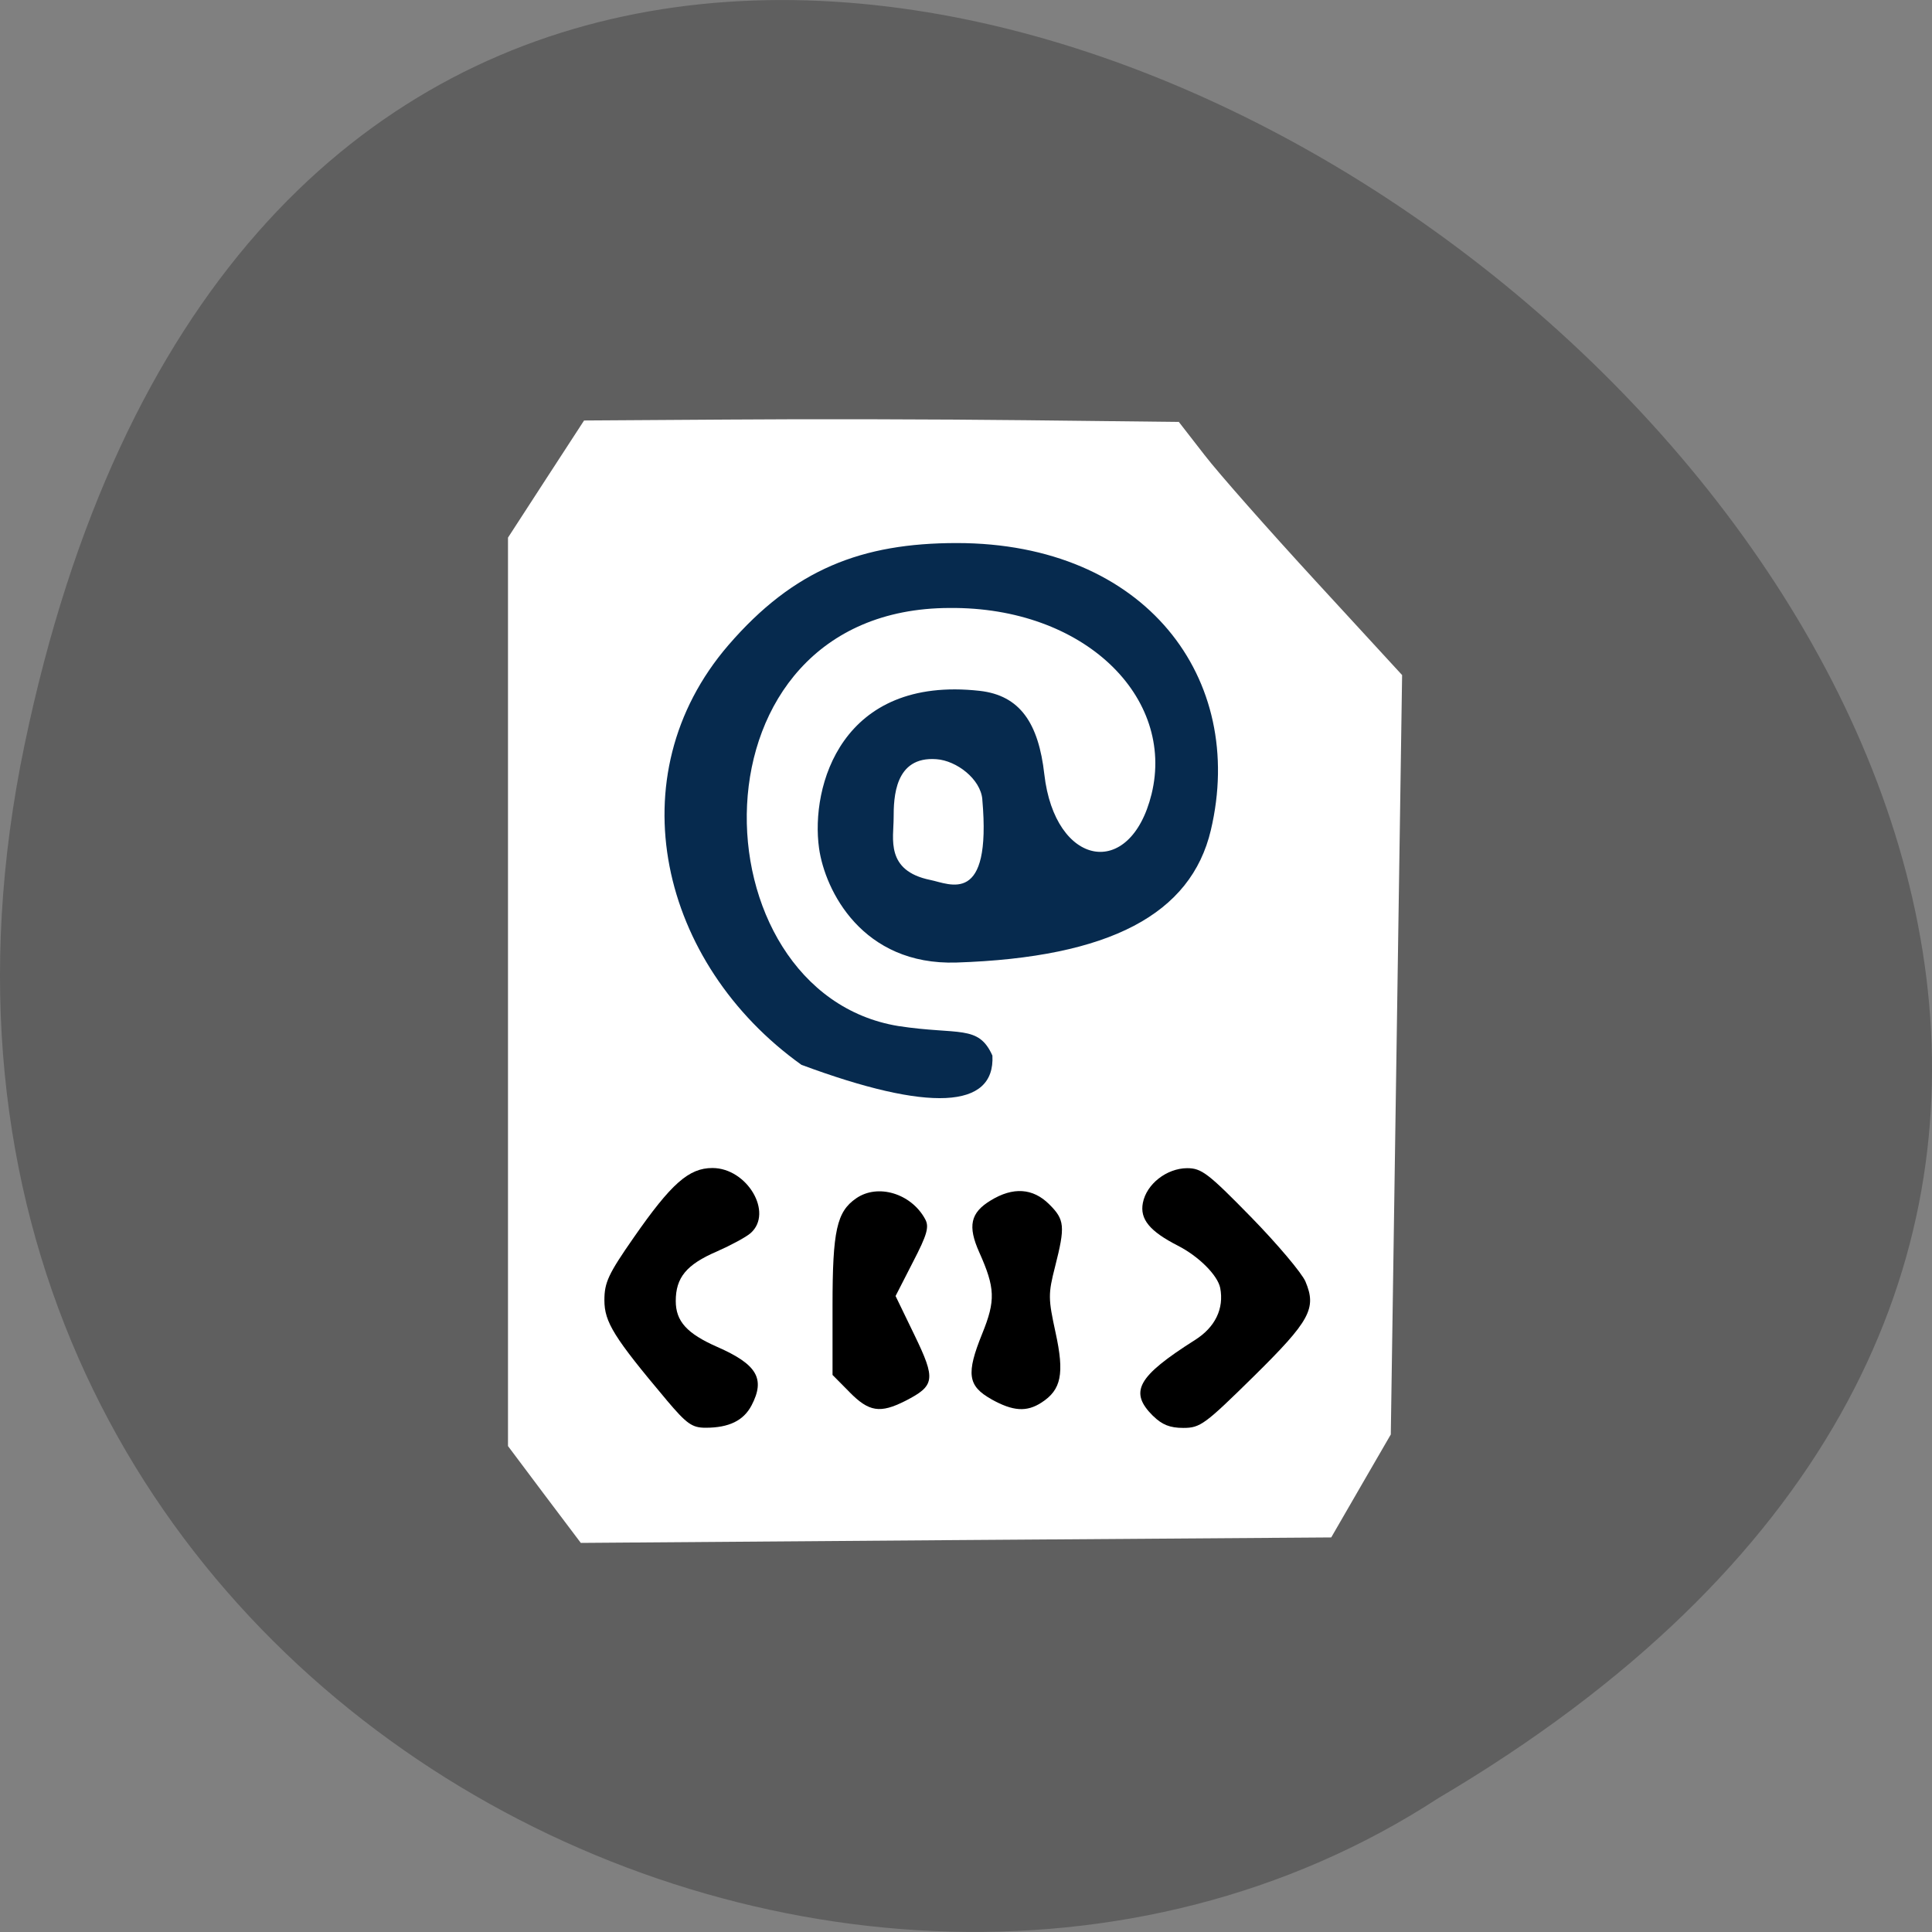 <svg xmlns="http://www.w3.org/2000/svg" viewBox="0 0 48 48"><rect x="0" y="0" width="48" height="48" fill="#808080" stroke="none"/><path d="m 0.609 18.508 c 9.371 -44.984 73.848 3.309 35.12 26.17 c -15.05 9.801 -39.938 -3.035 -35.12 -26.17" fill="#5f5f5f"/><path d="m 13.523 37.13 l -0.902 -1.203 v -22.57 l 0.945 -1.457 l 0.945 -1.453 l 3.57 -0.023 c 1.965 -0.016 5.289 -0.008 7.391 0.016 l 3.816 0.043 l 0.637 0.82 c 0.348 0.453 1.598 1.867 2.773 3.145 l 2.137 2.324 l -0.281 18.867 l -0.742 1.281 l -0.738 1.277 l -9.324 0.066 l -9.32 0.07" fill="#fff"/><path d="m 16.559 34.781 c -1.305 -1.551 -1.543 -1.934 -1.543 -2.477 c 0 -0.441 0.098 -0.652 0.727 -1.555 c 0.934 -1.344 1.371 -1.73 1.957 -1.73 c 0.863 0 1.52 1.113 0.949 1.617 c -0.109 0.098 -0.488 0.301 -0.84 0.457 c -0.754 0.324 -1.02 0.648 -1.02 1.23 c 0 0.504 0.277 0.809 1.031 1.141 c 0.988 0.434 1.199 0.789 0.852 1.453 c -0.199 0.379 -0.563 0.555 -1.141 0.555 c -0.336 0 -0.469 -0.094 -0.973 -0.691"/><path d="m 21.11 34.59 l -0.426 -0.43 v -1.723 c 0 -1.863 0.105 -2.332 0.586 -2.664 c 0.539 -0.375 1.371 -0.121 1.715 0.516 c 0.105 0.191 0.051 0.383 -0.305 1.07 l -0.43 0.84 l 0.469 0.969 c 0.535 1.105 0.512 1.258 -0.227 1.637 c -0.625 0.316 -0.902 0.273 -1.383 -0.215"/><path d="m 24.629 34.762 c -0.586 -0.328 -0.629 -0.633 -0.227 -1.625 c 0.336 -0.828 0.324 -1.137 -0.074 -2.027 c -0.289 -0.648 -0.219 -0.98 0.285 -1.285 c 0.555 -0.34 1.047 -0.309 1.453 0.094 c 0.387 0.383 0.402 0.547 0.148 1.547 c -0.176 0.688 -0.172 0.797 0.012 1.645 c 0.223 1.02 0.141 1.418 -0.348 1.734 c -0.371 0.242 -0.711 0.219 -1.25 -0.082"/><path d="m 28.648 35.18 c -0.602 -0.598 -0.395 -0.977 1.039 -1.887 c 0.504 -0.316 0.727 -0.781 0.629 -1.293 c -0.063 -0.316 -0.531 -0.785 -1.051 -1.051 c -0.703 -0.359 -0.949 -0.66 -0.871 -1.063 c 0.09 -0.469 0.59 -0.859 1.098 -0.863 c 0.359 0 0.52 0.121 1.59 1.215 c 0.656 0.672 1.262 1.391 1.352 1.602 c 0.281 0.668 0.117 0.973 -1.289 2.359 c -1.211 1.191 -1.324 1.277 -1.746 1.277 c -0.332 0 -0.527 -0.078 -0.75 -0.297"/><path d="m 19.914 26.457 c -3.516 -2.512 -4.625 -7.172 -1.816 -10.43 c 1.629 -1.887 3.316 -2.535 5.672 -2.535 c 4.695 0 7.203 3.367 6.313 7.133 c -0.492 2.082 -2.504 3.164 -6.32 3.289 c -2.34 0.074 -3.266 -1.789 -3.414 -2.84 c -0.215 -1.539 0.555 -4.293 3.992 -3.91 c 1 0.113 1.461 0.801 1.605 2.074 c 0.262 2.293 2.133 2.641 2.664 0.492 c 0.59 -2.406 -1.668 -4.656 -5.02 -4.625 c -6.633 0.016 -6.355 9.555 -1.27 10.387 c 1.504 0.23 1.988 -0.043 2.336 0.734 c 0.07 1.328 -1.578 1.406 -4.742 0.23 m 4.492 -6.594 c -0.043 -0.508 -0.641 -0.965 -1.141 -1 c -1.039 -0.078 -1.063 0.953 -1.063 1.461 c 0 0.508 -0.211 1.309 0.91 1.539 c 0.488 0.098 1.527 0.656 1.293 -2" fill="#062a4e"/></svg>